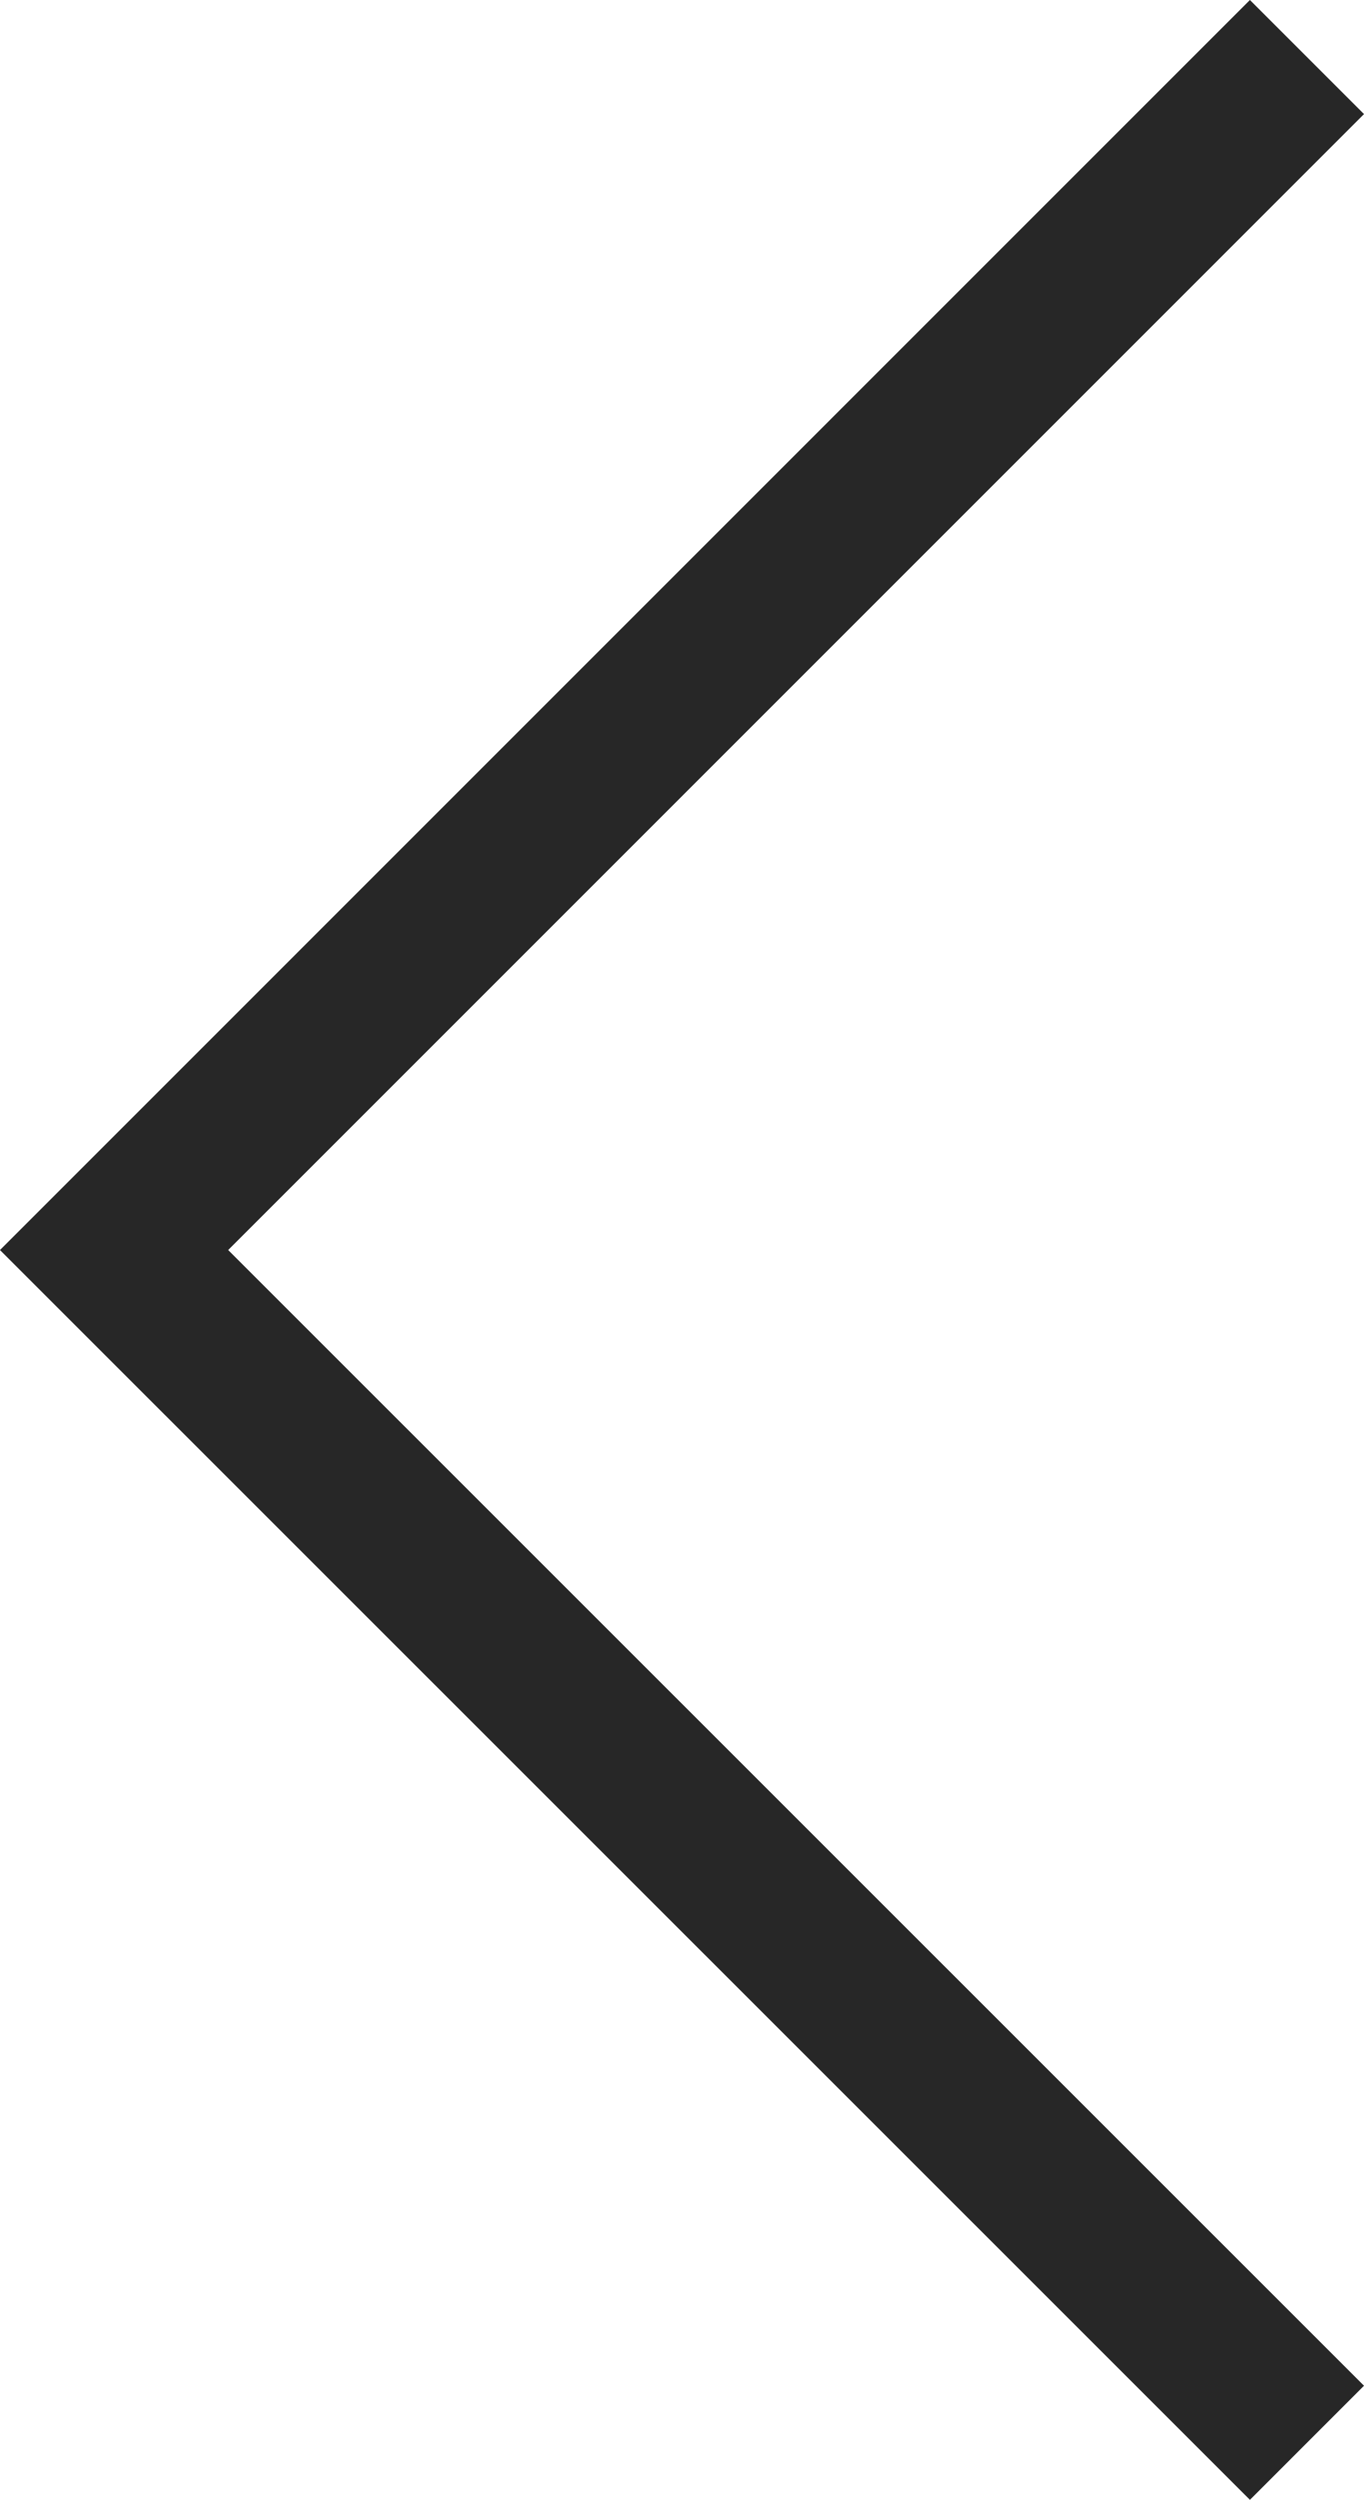 <svg xmlns="http://www.w3.org/2000/svg" width="16.907" height="30.985" viewBox="0 0 16.907 30.985">
  <path id="Path_786" data-name="Path 786" d="M0,0,14.786,14.784,0,29.571" transform="translate(16.2 30.278) rotate(180)" fill="none" stroke="#272727" stroke-width="2"/>
</svg>

